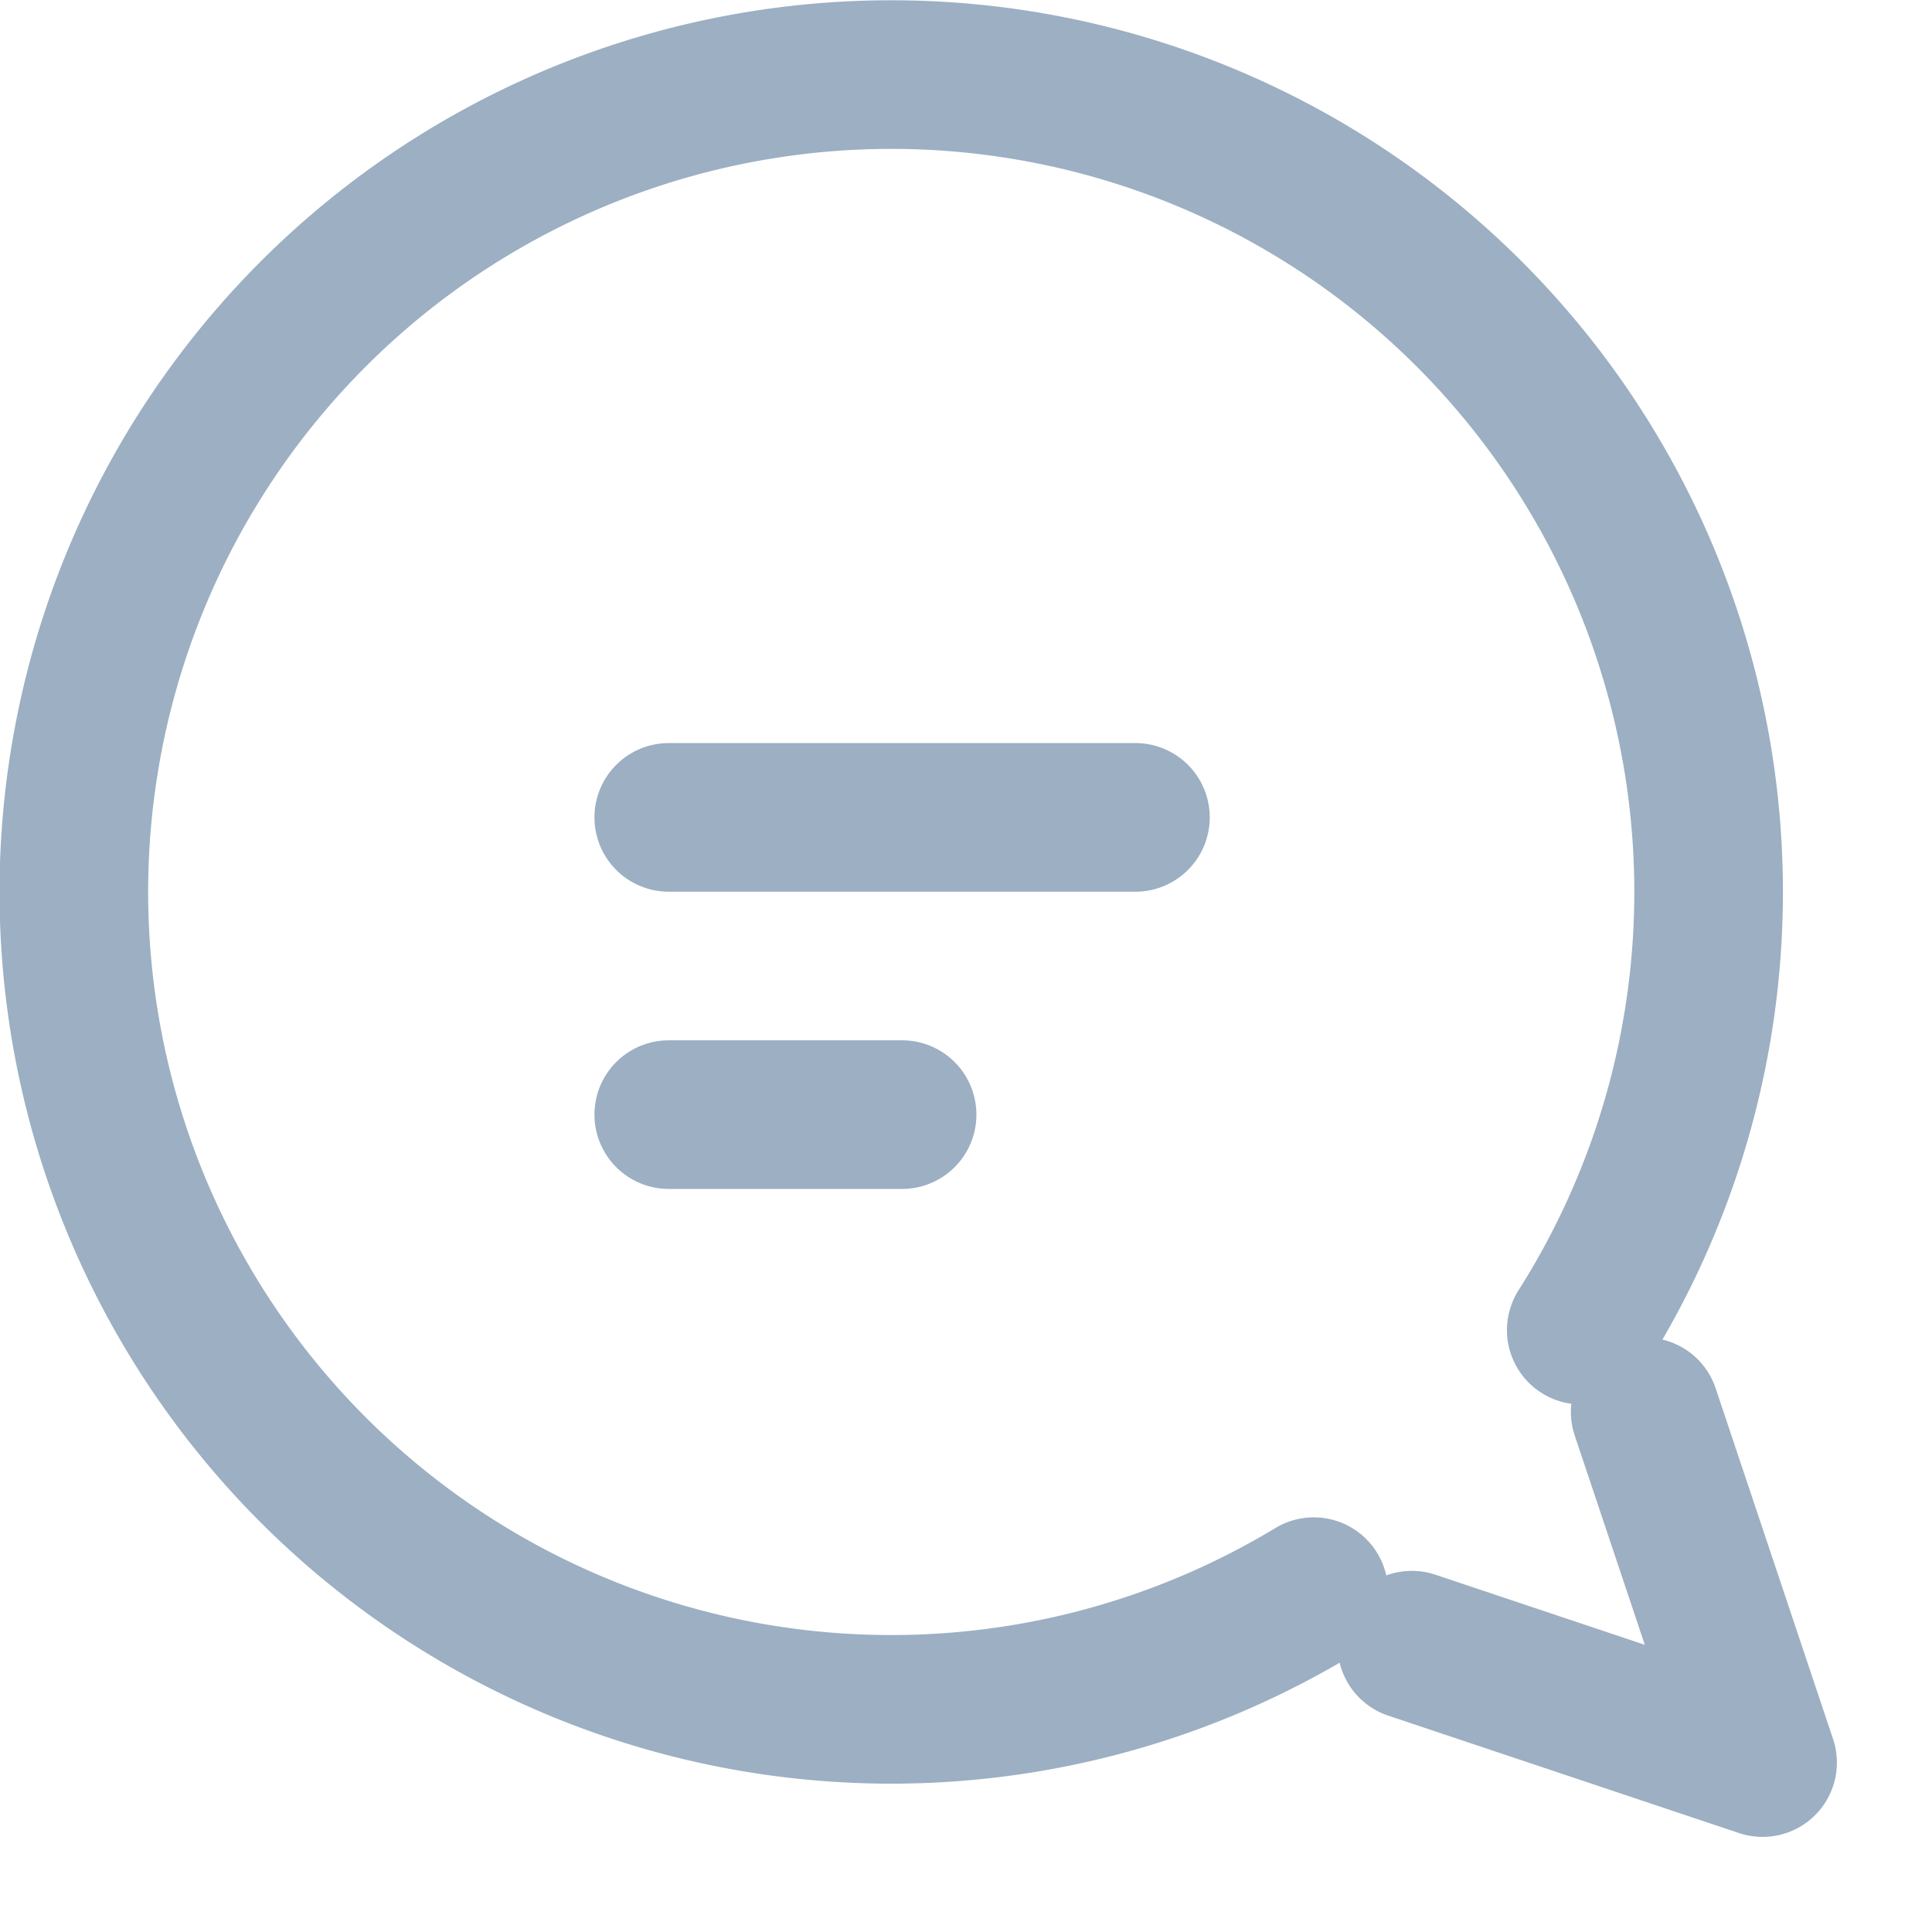 <svg xmlns="http://www.w3.org/2000/svg" width="13" height="13" viewBox="0 0 13 13"><path fill="none" stroke="#9cafc3" stroke-linecap="round" stroke-linejoin="round" stroke-miterlimit="50" d="M8.84 10.71a5.5 5.5 0 1 1 1.8-1.76M9.5 11.07l2.36.79-.79-2.36M4.5 5.5h3.14M4.5 7.5h1.57"/></svg>